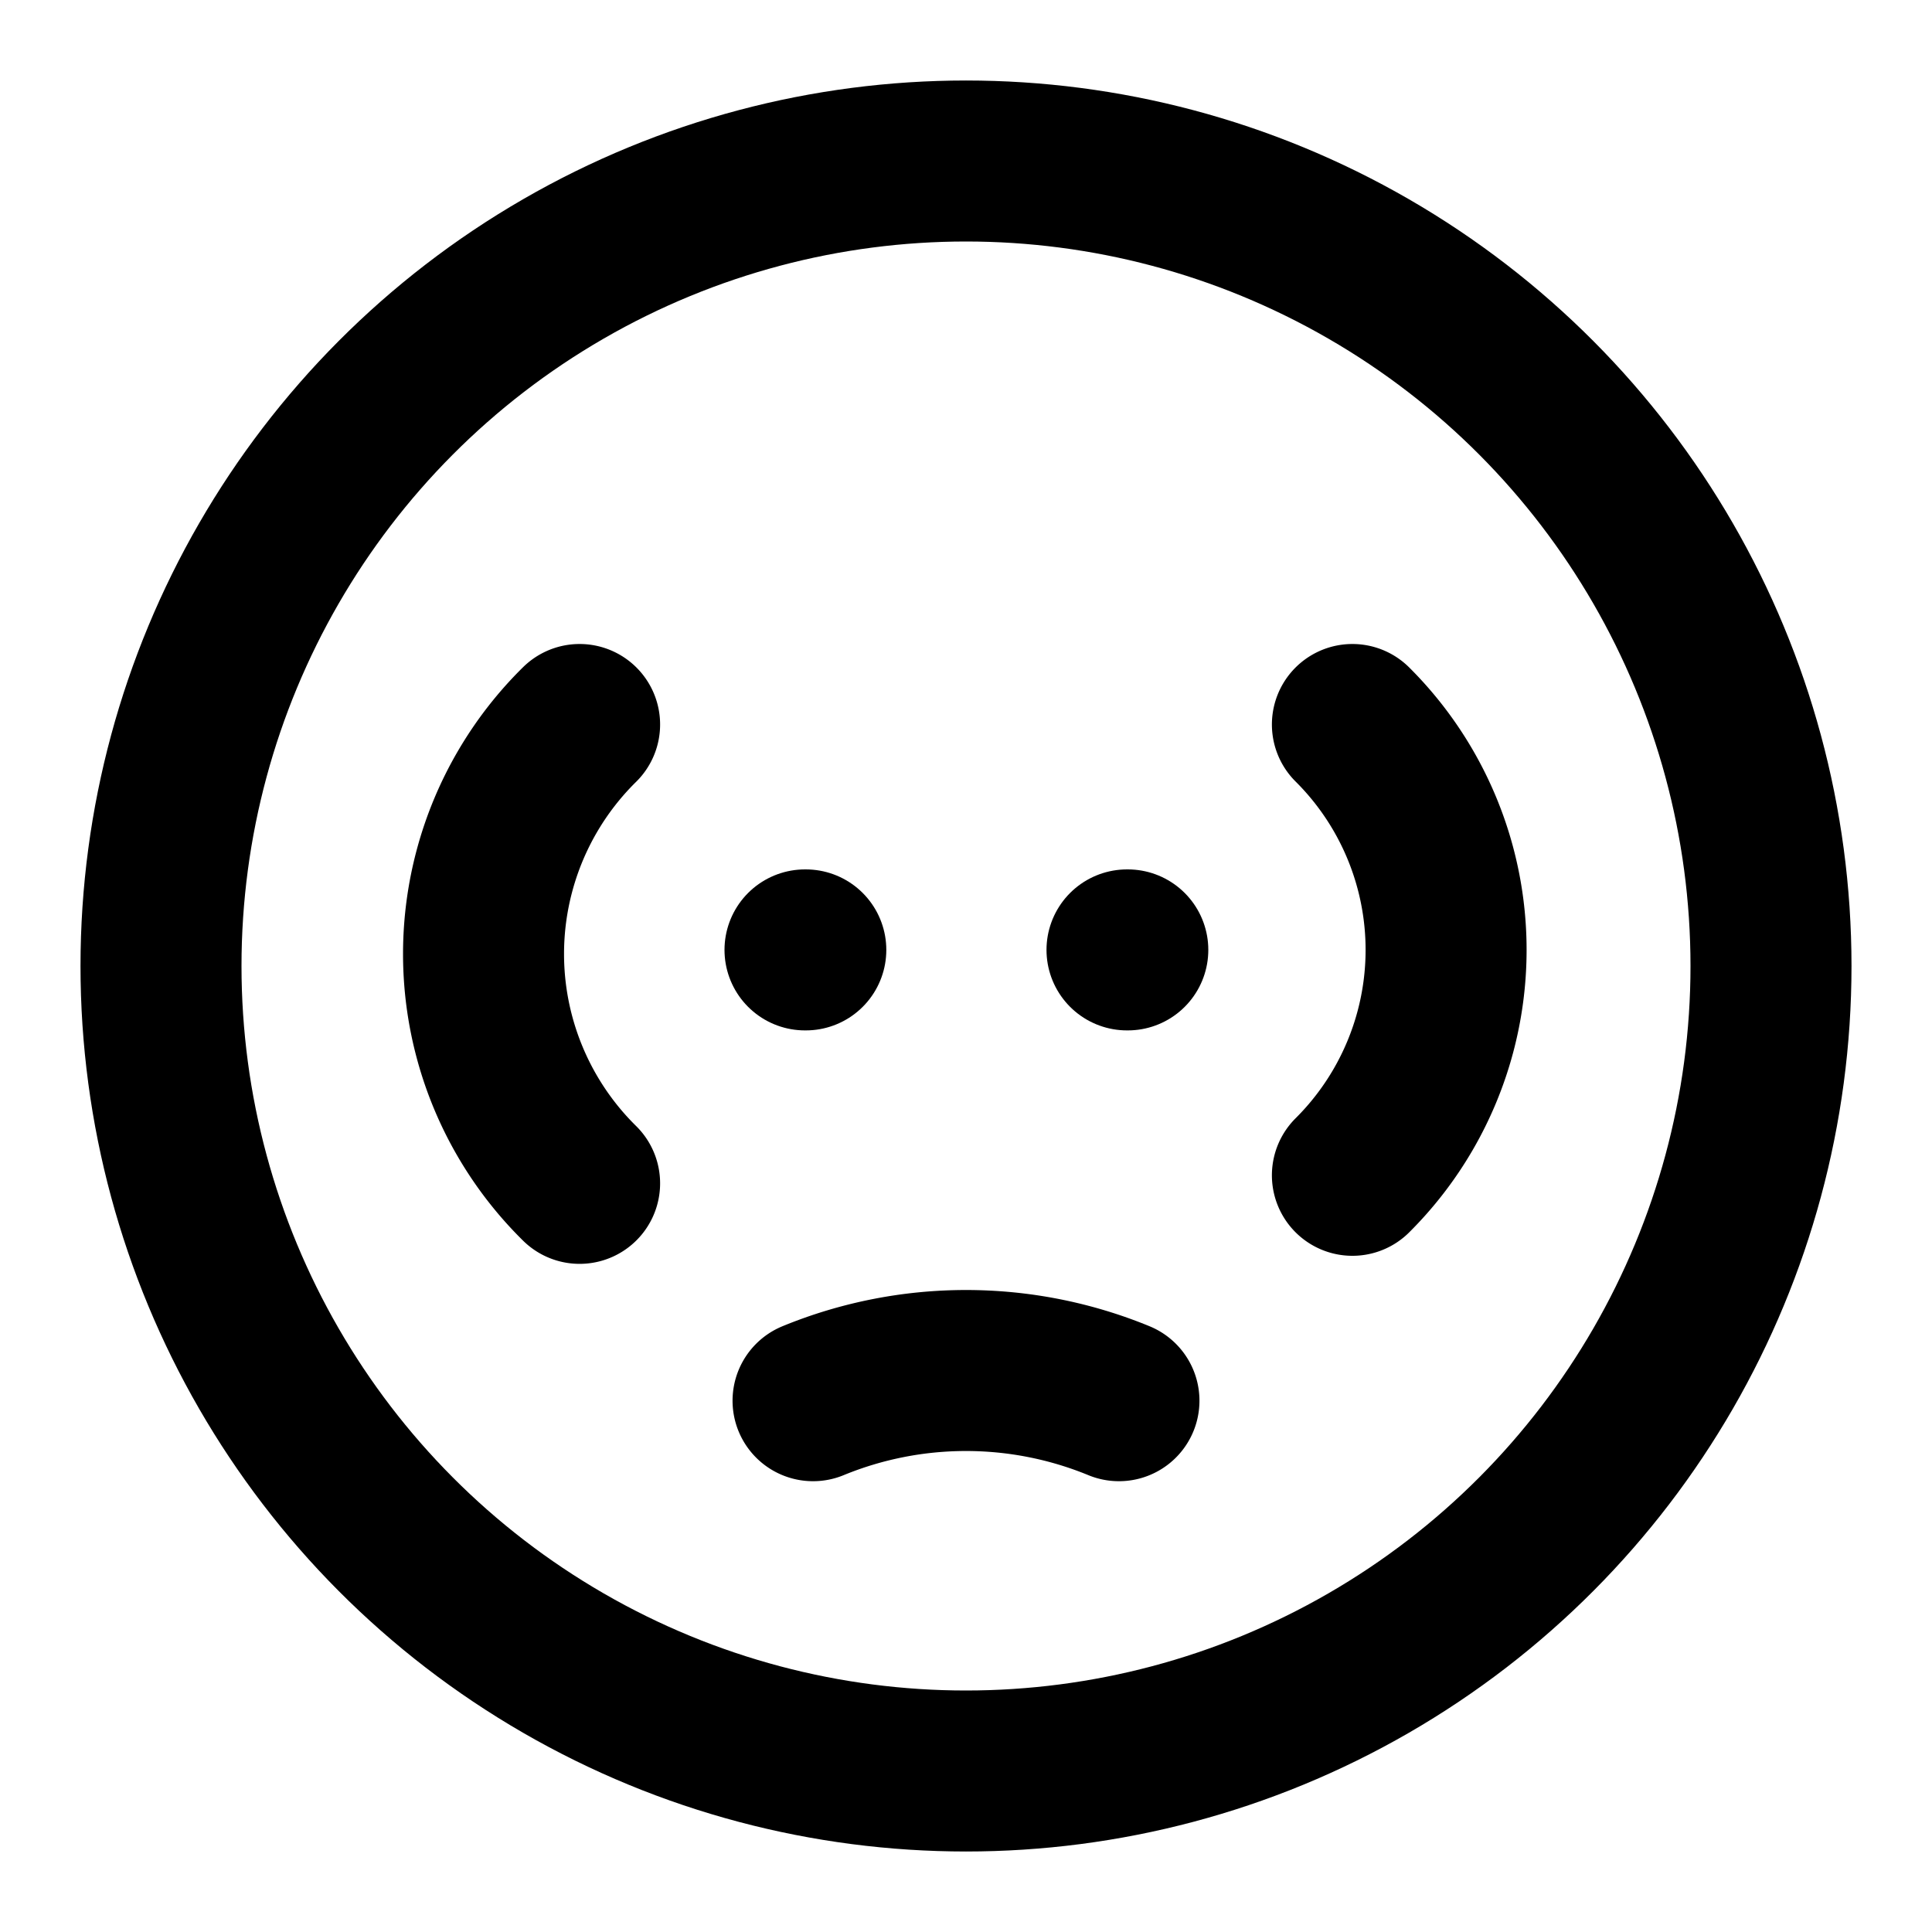<svg
  xmlns="http://www.w3.org/2000/svg"
  width="24"
  height="24"
  viewBox="0 0 24 24"
  fill="none"
  stroke="currentColor"
  stroke-width="2"
  stroke-linecap="round"
  stroke-linejoin="round"
>
  <circle cx="12" cy="12" r="10" />
  <path d="M7.2 14.7a4 4 0 0 1 0-5.7" />
  <path d="M10 11.8h.01" />
  <path d="M16.8 9a3.95 3.95 0 0 1 0 5.6" />
  <path d="M14 11.8h.01" />
  <path d="M10.1 17.4a5 5 0 0 1 3.8 0" />
</svg>
